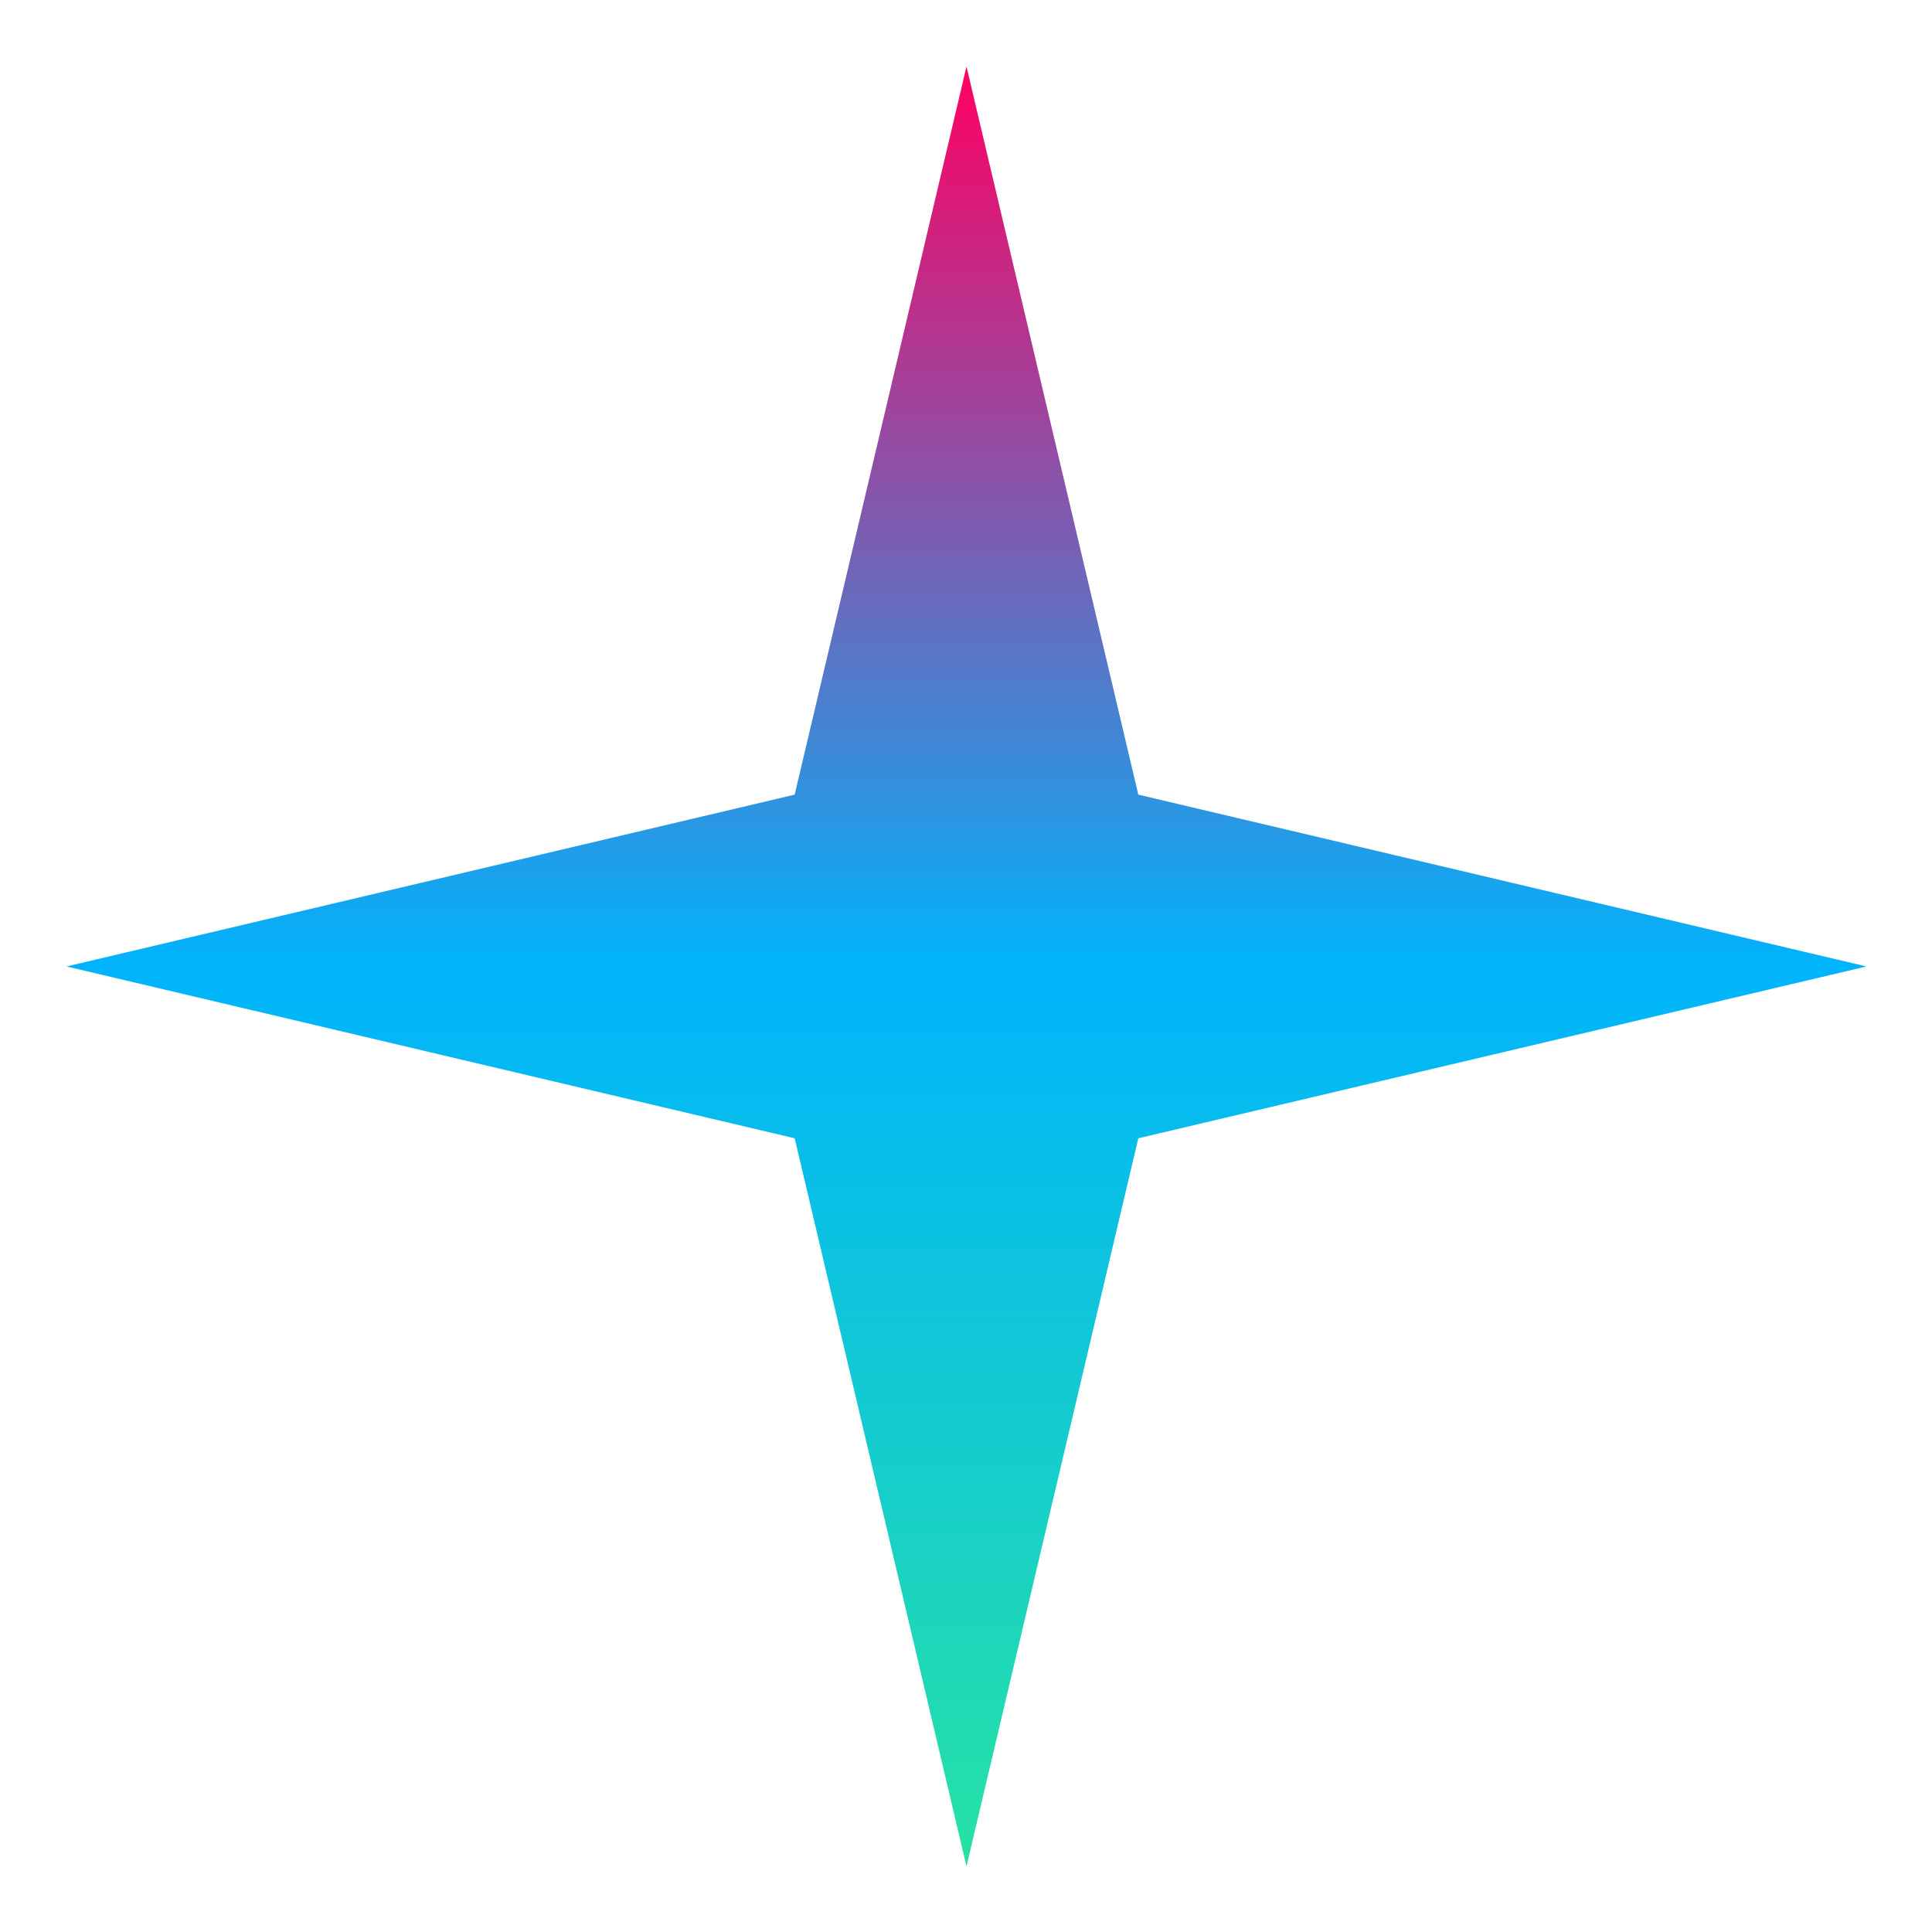 <?xml version="1.0" encoding="UTF-8" standalone="no"?>
<!-- Created with Inkscape (http://www.inkscape.org/) -->

<svg
   width="1000"
   height="1000"
   viewBox="0 0 264.583 264.583"
   version="1.1"
   id="svg1"
   xmlns:inkscape="http://www.inkscape.org/namespaces/inkscape"
   xmlns:sodipodi="http://sodipodi.sourceforge.net/DTD/sodipodi-0.dtd"
   xmlns:xlink="http://www.w3.org/1999/xlink"
   xmlns="http://www.w3.org/2000/svg"
   xmlns:svg="http://www.w3.org/2000/svg">
  <sodipodi:namedview
     id="namedview1"
     pagecolor="#ffffff"
     bordercolor="#999999"
     borderopacity="1"
     inkscape:showpageshadow="2"
     inkscape:pageopacity="0"
     inkscape:pagecheckerboard="0"
     inkscape:deskcolor="#d1d1d1"
     inkscape:document-units="mm">
    <inkscape:page
       x="0"
       y="0"
       width="264.583"
       height="264.583"
       id="page2"
       margin="0"
       bleed="0" />
  </sodipodi:namedview>
  <defs
     id="defs1">
    <linearGradient
       id="linearGradient4"
       inkscape:collect="always">
      <stop
         style="stop-color:#ff0062;stop-opacity:1;"
         offset="0"
         id="stop4" />
      <stop
         style="stop-color:#00b4fc;stop-opacity:1;"
         offset="0.5"
         id="stop6" />
      <stop
         style="stop-color:#27e2a4;stop-opacity:1;"
         offset="1"
         id="stop9" />
    </linearGradient>
    <linearGradient
       inkscape:collect="always"
       xlink:href="#linearGradient4"
       id="linearGradient5"
       x1="138.843"
       y1="-11.301"
       x2="138.843"
       y2="267.851"
       gradientUnits="userSpaceOnUse" />
  </defs>
  <g
     inkscape:label="Layer 1"
     inkscape:groupmode="layer"
     id="layer1">
    <path
       sodipodi:type="star"
       style="fill:url(#linearGradient5);fill-opacity:1;stroke:#000000;stroke-width:0"
       id="path3"
       inkscape:flatsided="false"
       sodipodi:sides="4"
       sodipodi:cx="138.84294"
       sodipodi:cy="128.27486"
       sodipodi:r1="139.57607"
       sodipodi:r2="37.685539"
       sodipodi:arg1="0"
       sodipodi:arg2="0.78539816"
       inkscape:rounded="-3.469447e-18"
       inkscape:randomized="0"
       d="m 278.419,128.275 -112.928,26.648 -26.648,112.928 -26.648,-112.928 -112.928,-26.648 112.928,-26.648 26.648,-112.928 26.648,112.928 z"
       transform="matrix(0.883,0,0,0.883,9.761,19.088)" />
  </g>
</svg>

